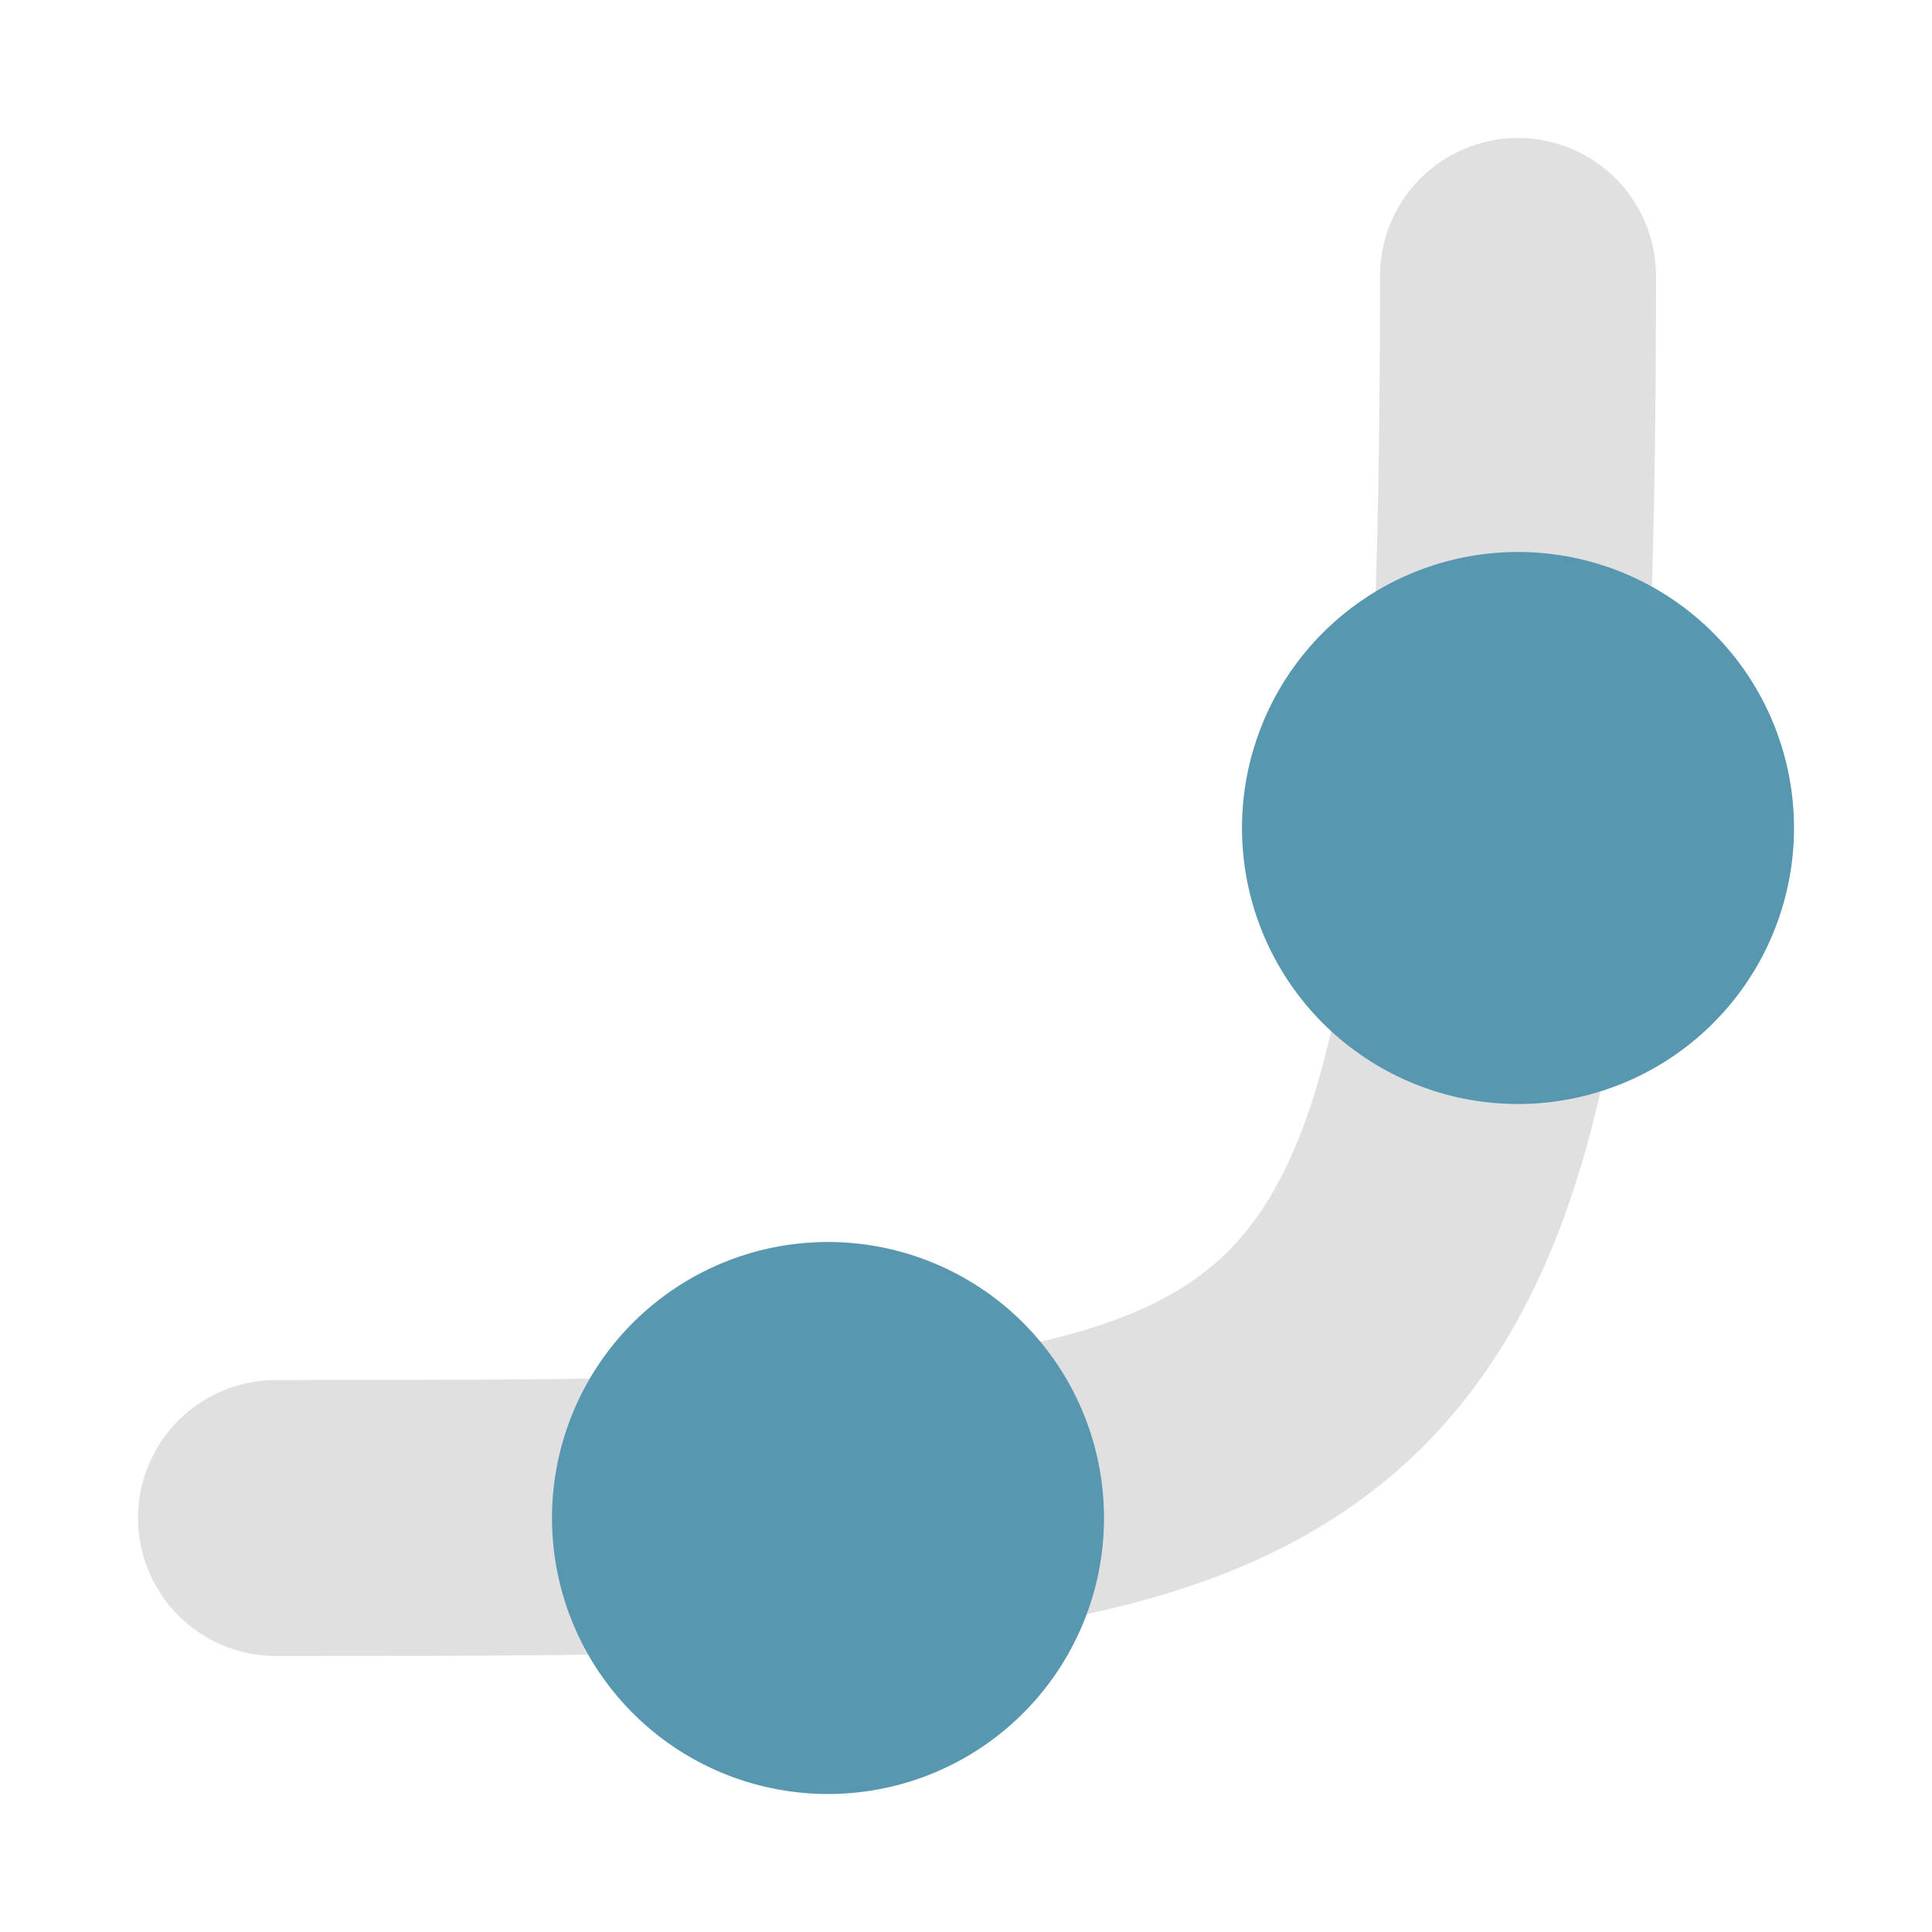 <svg height="14" viewBox="0 0 14 14" width="14" xmlns="http://www.w3.org/2000/svg"><g transform="translate(0 -1038.362)"><path d="m2 1049.362c8 0 9 0 9-9" fill="none" stroke="#e0e0e0" stroke-linecap="round" stroke-width="2"/><path d="m11 4a2 2 0 0 0 -2 2 2 2 0 0 0 2 2 2 2 0 0 0 2-2 2 2 0 0 0 -2-2zm-5 5a2 2 0 0 0 -2 2 2 2 0 0 0 2 2 2 2 0 0 0 2-2 2 2 0 0 0 -2-2z" fill="#5897b0" transform="translate(0 1038.362)"/></g></svg>